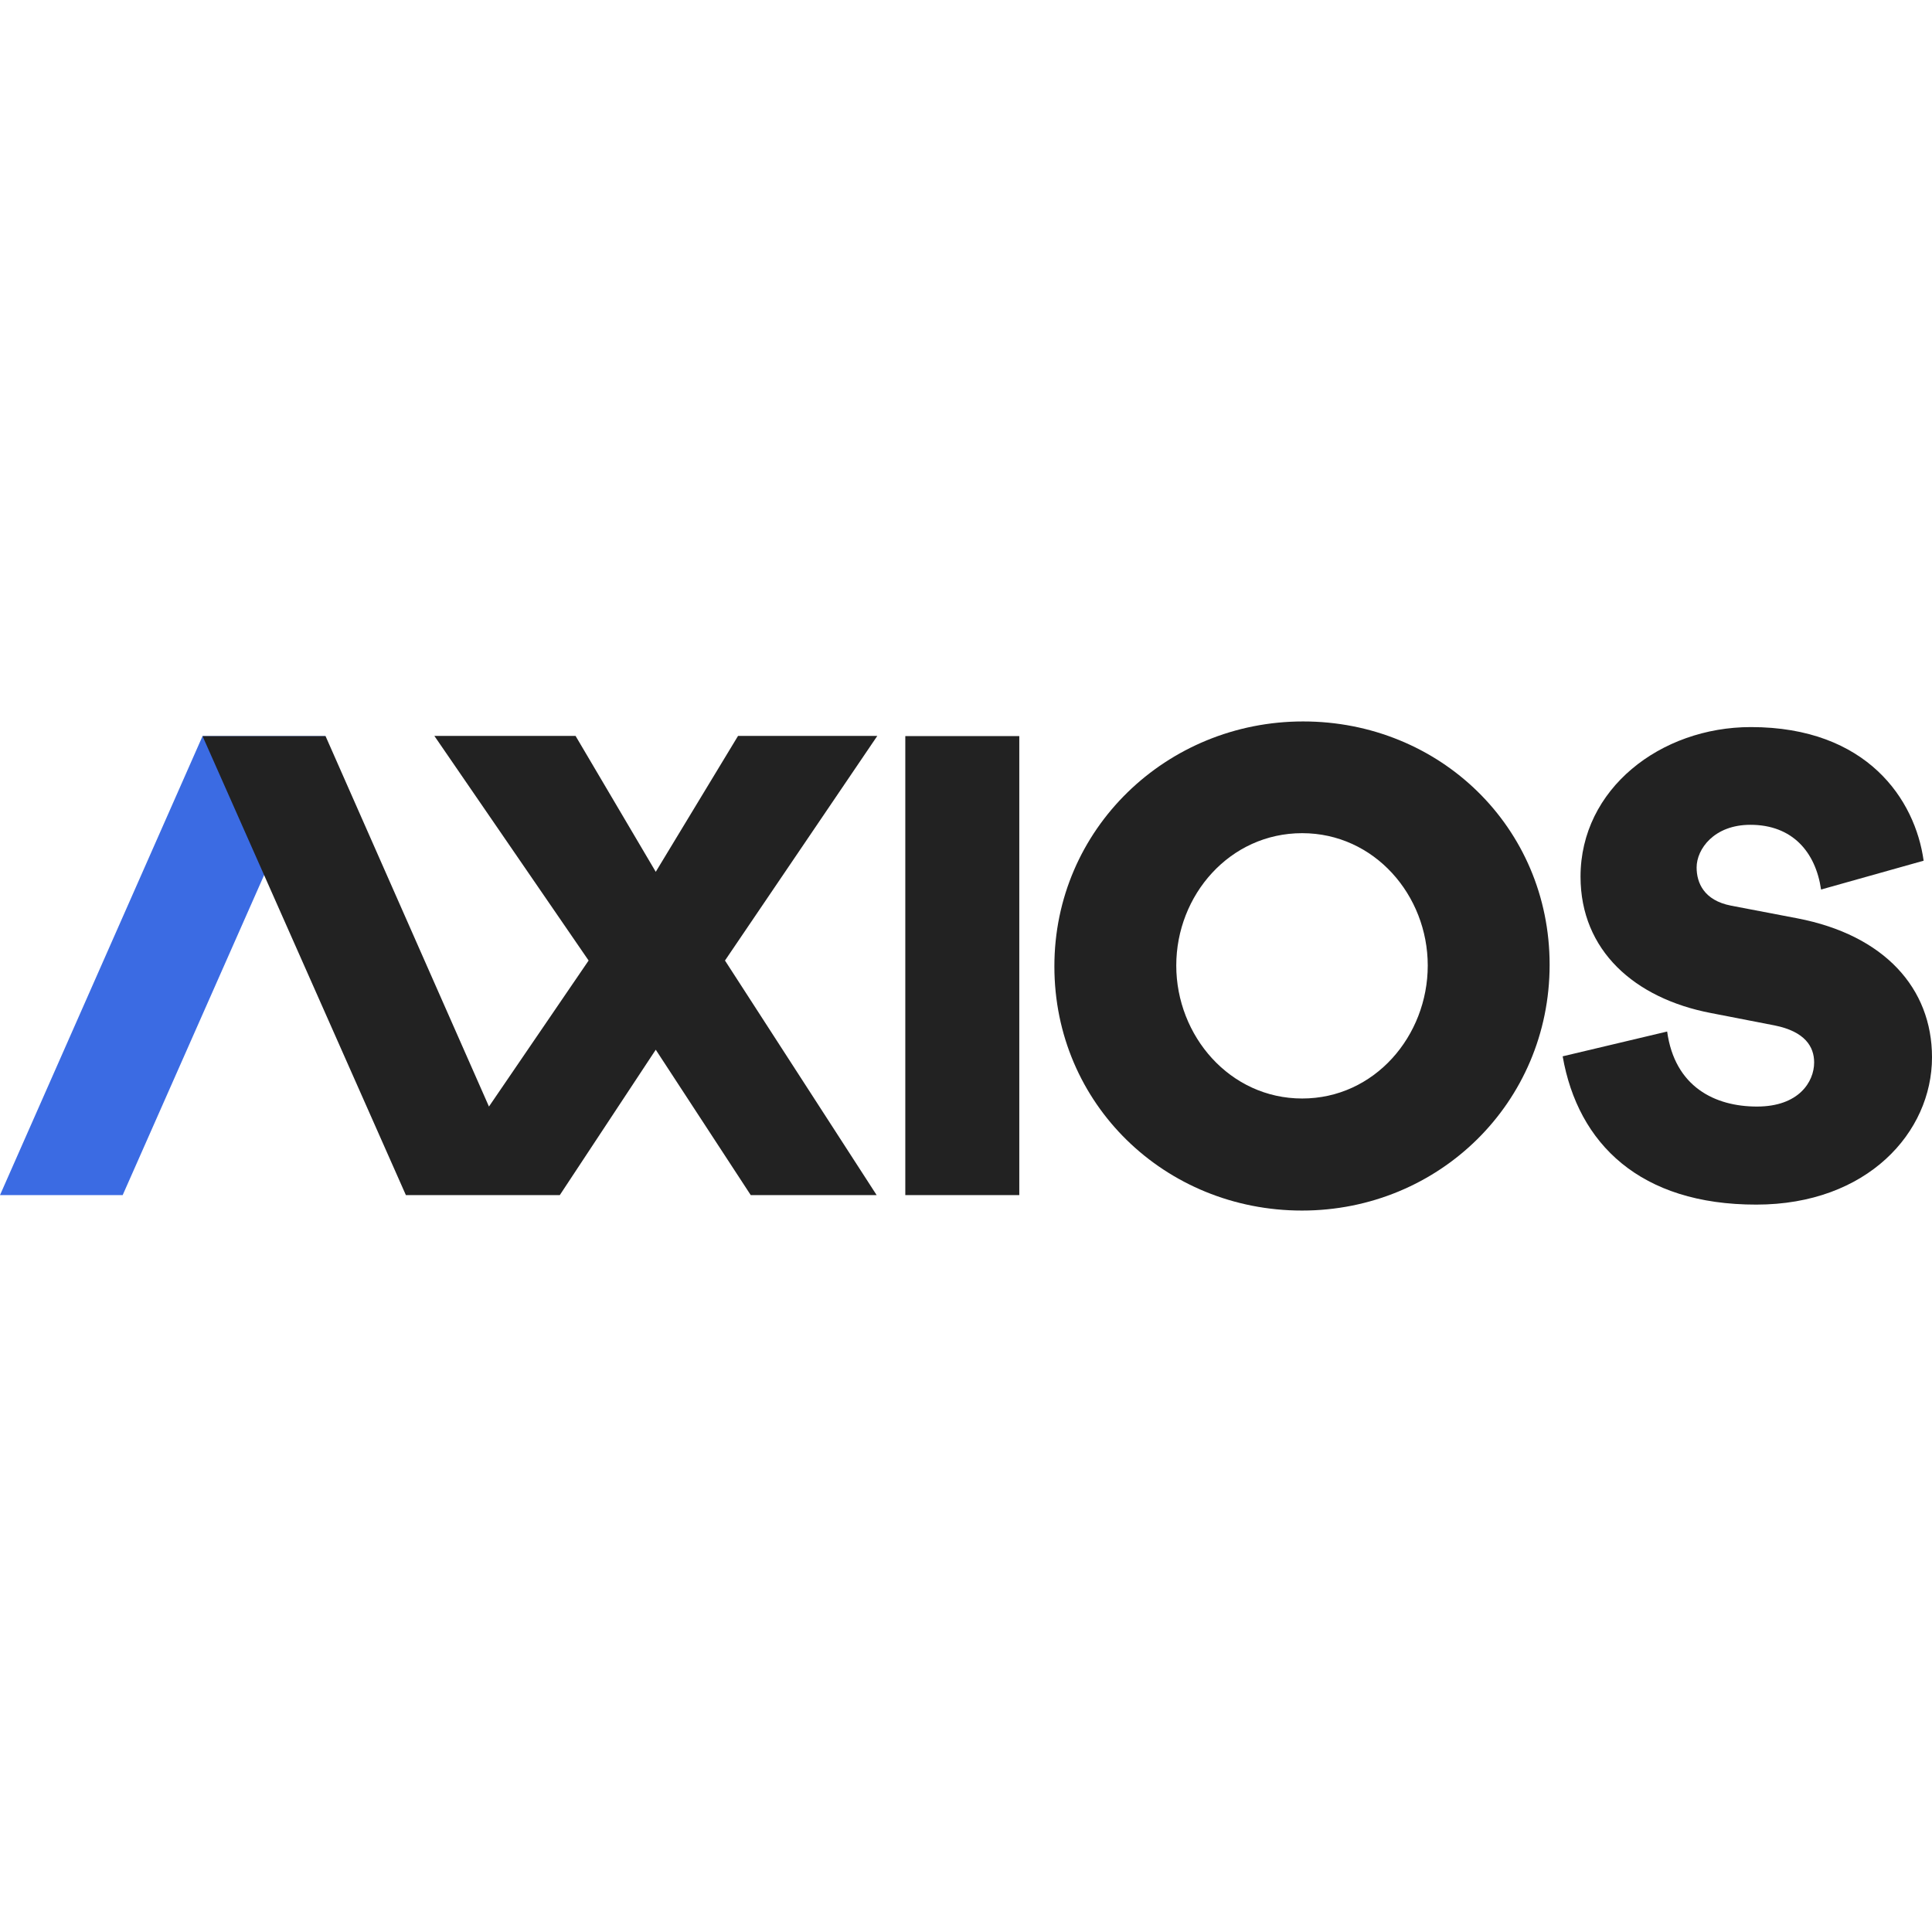 <svg xmlns="http://www.w3.org/2000/svg" viewBox="0 0 1200 303.8" width="1em" height="1em" fill="#222222" class="mr-2 flex-shrink-0 w-16 h-4 sm:w-18 sm:h-5"><g><path d="M633.1,9.1v285.1h-70.8V9.1H633.1z"></path><path d="M809.4,0c84.8,0,153.1,65.7,153.1,151.1c0,85.7-68.8,152.7-153.8,152.7s-153.8-66.1-153.8-151.6 C654.8,66.8,724.6,0,809.4,0z M808.8,234.2c45,0,78-38.9,78-82.6s-33.2-82.2-78-82.2c-45,0-78.2,38.5-78.2,82.2 S763.9,234.2,808.8,234.2z"></path><path d="M970.6,208l64.9-15.4c4.7,34.3,29.6,46.6,55.8,46.6c26,0,35.5-15.4,35.5-27.4c0-9.7-5.6-19.2-24.6-23 l-39.6-7.7c-47.4-9.1-80.9-38.9-80.9-84.7c0-54.5,49.7-92.9,105.8-92.9c72.3,0,102.1,45.2,107.3,83l-63.7,17.9 c-3.4-23.3-17.8-40.2-43.9-40.2c-22.6,0-33.4,15.1-33.4,26.5c0,9.5,4.5,20.4,21.3,23.7l41.3,7.9c54,10.4,83.6,43.4,83.6,86.3 c0,46.6-40.2,91.5-109.1,91.5C1018.8,300.2,980.1,262.4,970.6,208z"></path><path fill="#3b6be3" d="M76.2,294.2H0L125.8,9.1h76.4L76.2,294.2z"></path><polygon points="450.3,148.5 544.9,9 458.4,9 407.3,93.4 357.5,9 269.8,9 365.6,148.5 303.7,239.2 202.2,9.1 125.8,9.1 252.1,294.2 347.7,294.2 407.3,203.9 466.3,294.2 544.5,294.2 "></polygon></g></svg>